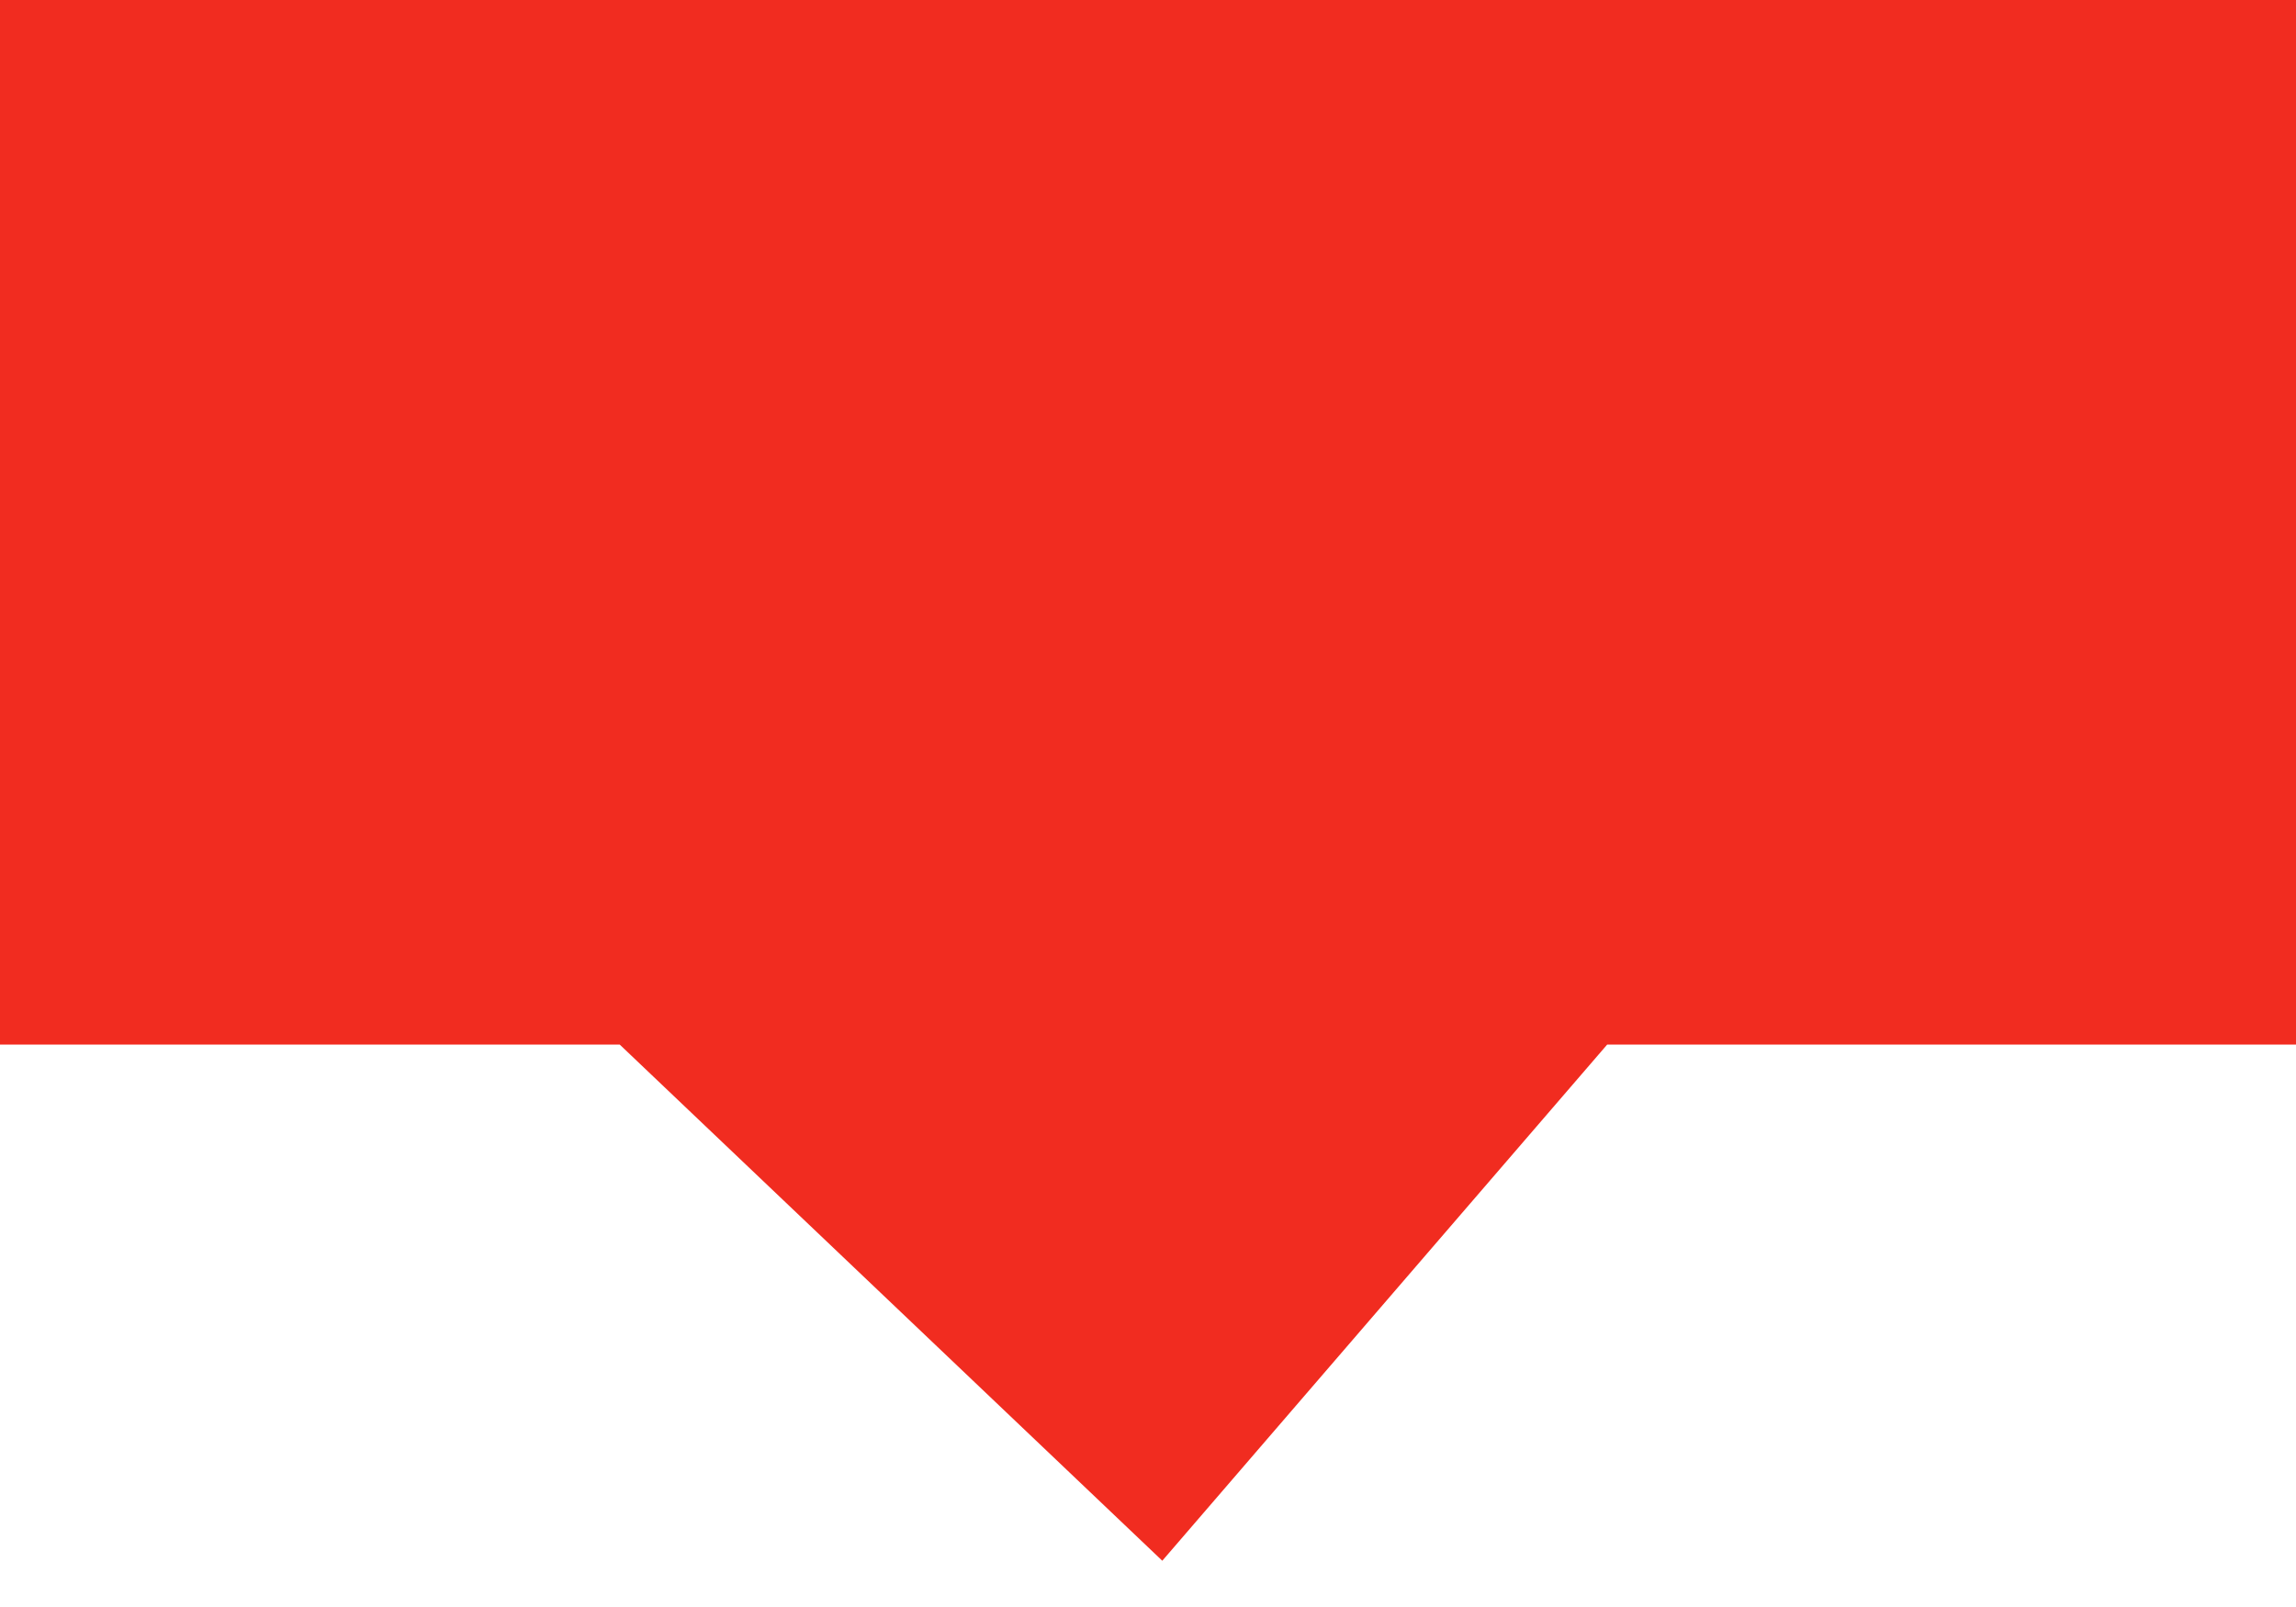 ﻿<?xml version="1.0" encoding="utf-8"?>
<svg version="1.1" xmlns:xlink="http://www.w3.org/1999/xlink" width="40px" height="28px" xmlns="http://www.w3.org/2000/svg">
  <g transform="matrix(1 0 0 1 -522 -896 )">
    <path d="M 522 914.2  C 522 914.2  522 896  522 896  C 522 896  562 896  562 896  C 562 896  562 914.2  562 914.2  C 562 914.2  550 914.2  550 914.2  C 550 914.2  542.249 923.194  542.249 923.194  C 542.249 923.194  532.796 914.2  532.796 914.2  C 532.796 914.2  522 914.2  522 914.2  Z " fill-rule="nonzero" fill="#f12c20" stroke="none" />
  </g>
</svg>